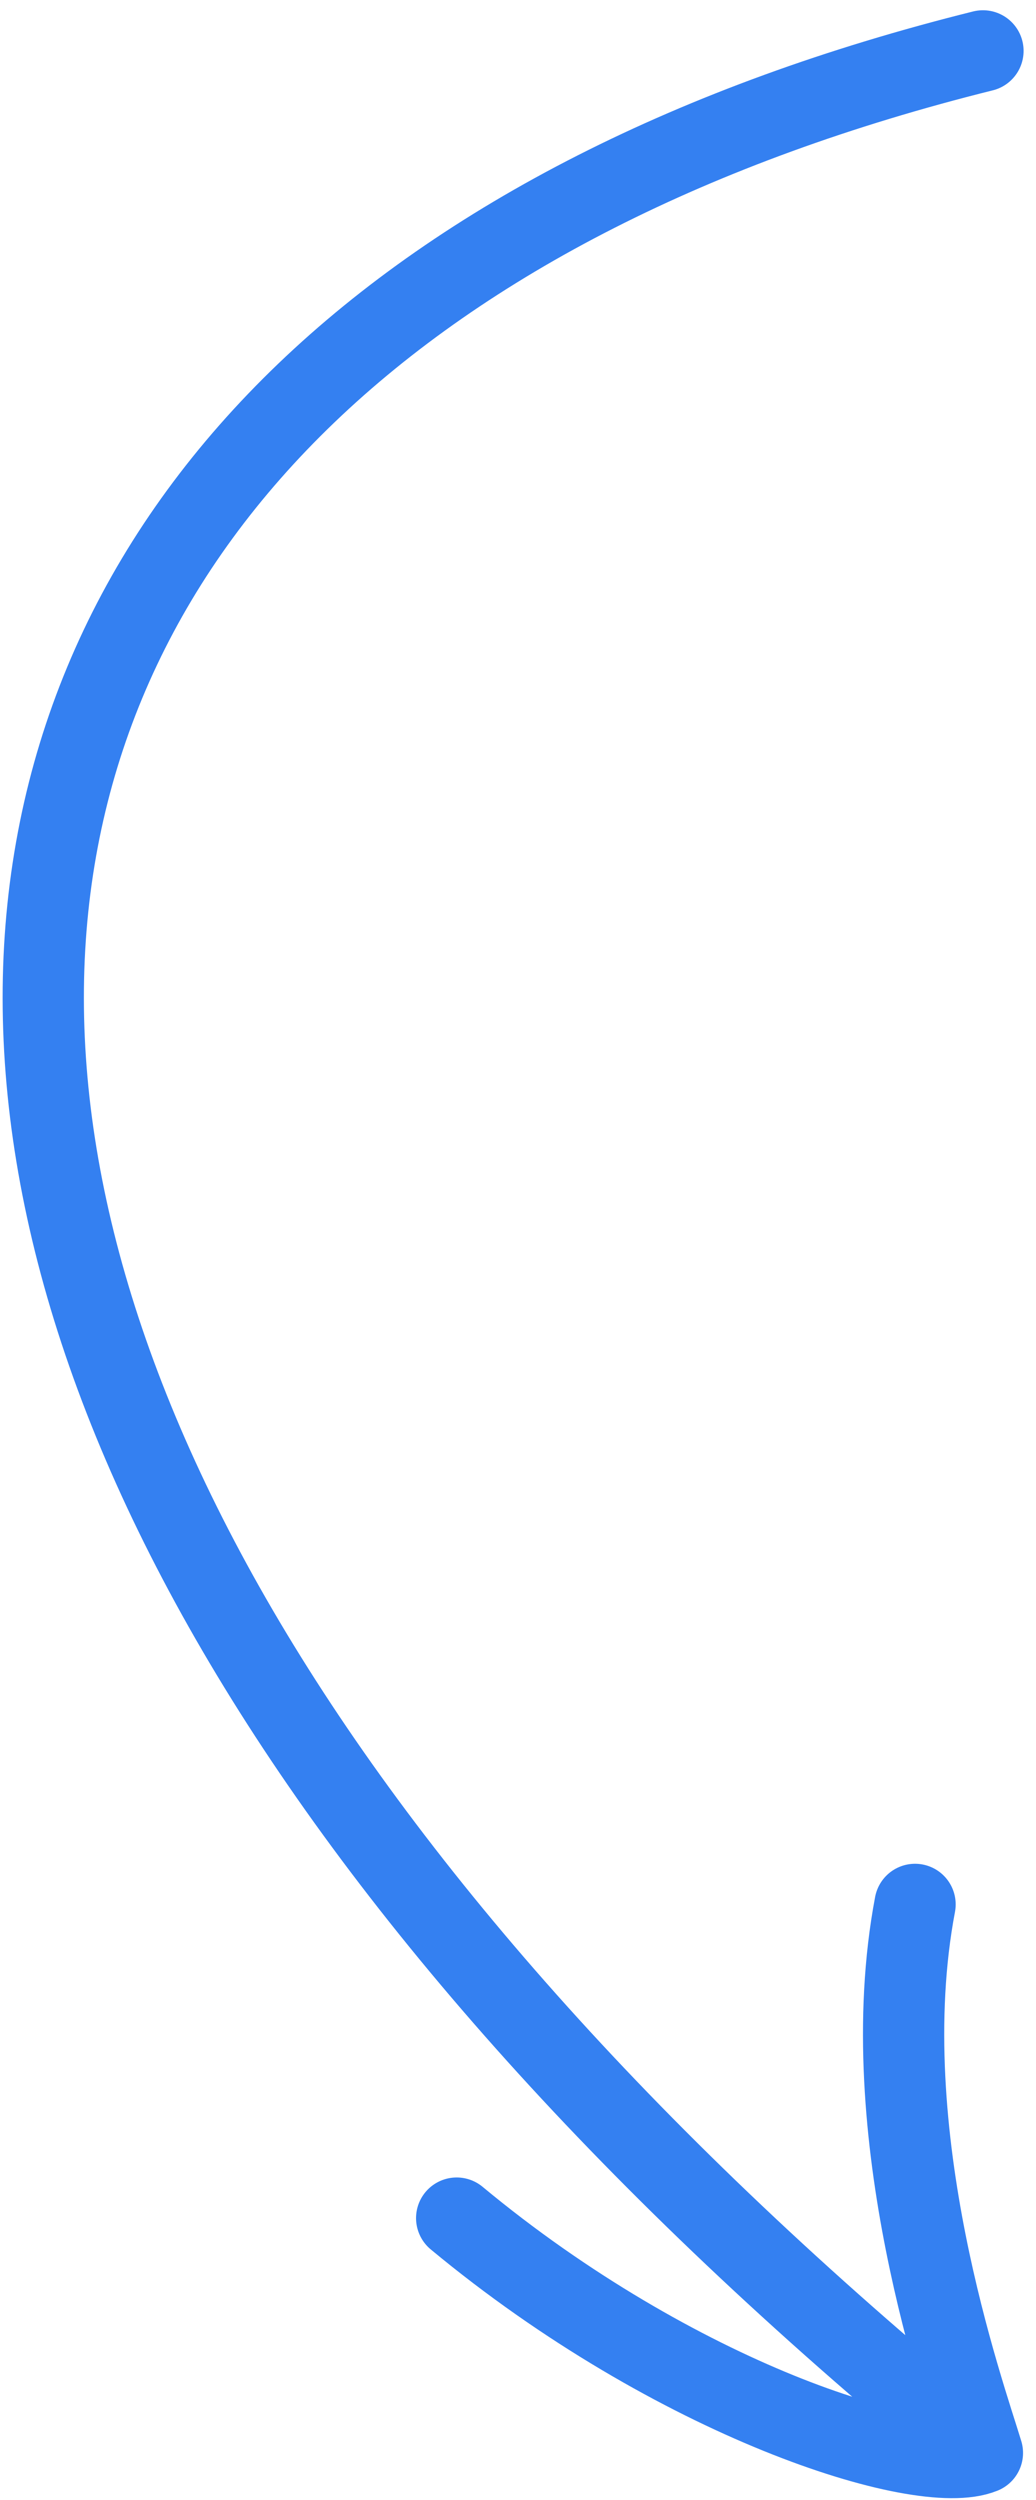 <svg fill="none" xmlns="http://www.w3.org/2000/svg" viewBox="0 0 51 123">
  <path d="M48.389 2.504c-56.832 14.136-66.334 64.134-.027 118.171m0 0c-.88-2.916-5.455-15.692-3.316-26.984m3.316 26.984c-3.026 1.244-15.117-2.62-25.881-11.551" stroke="#3480F1" stroke-width="4" stroke-linecap="round" stroke-linejoin="round"/>
</svg>
